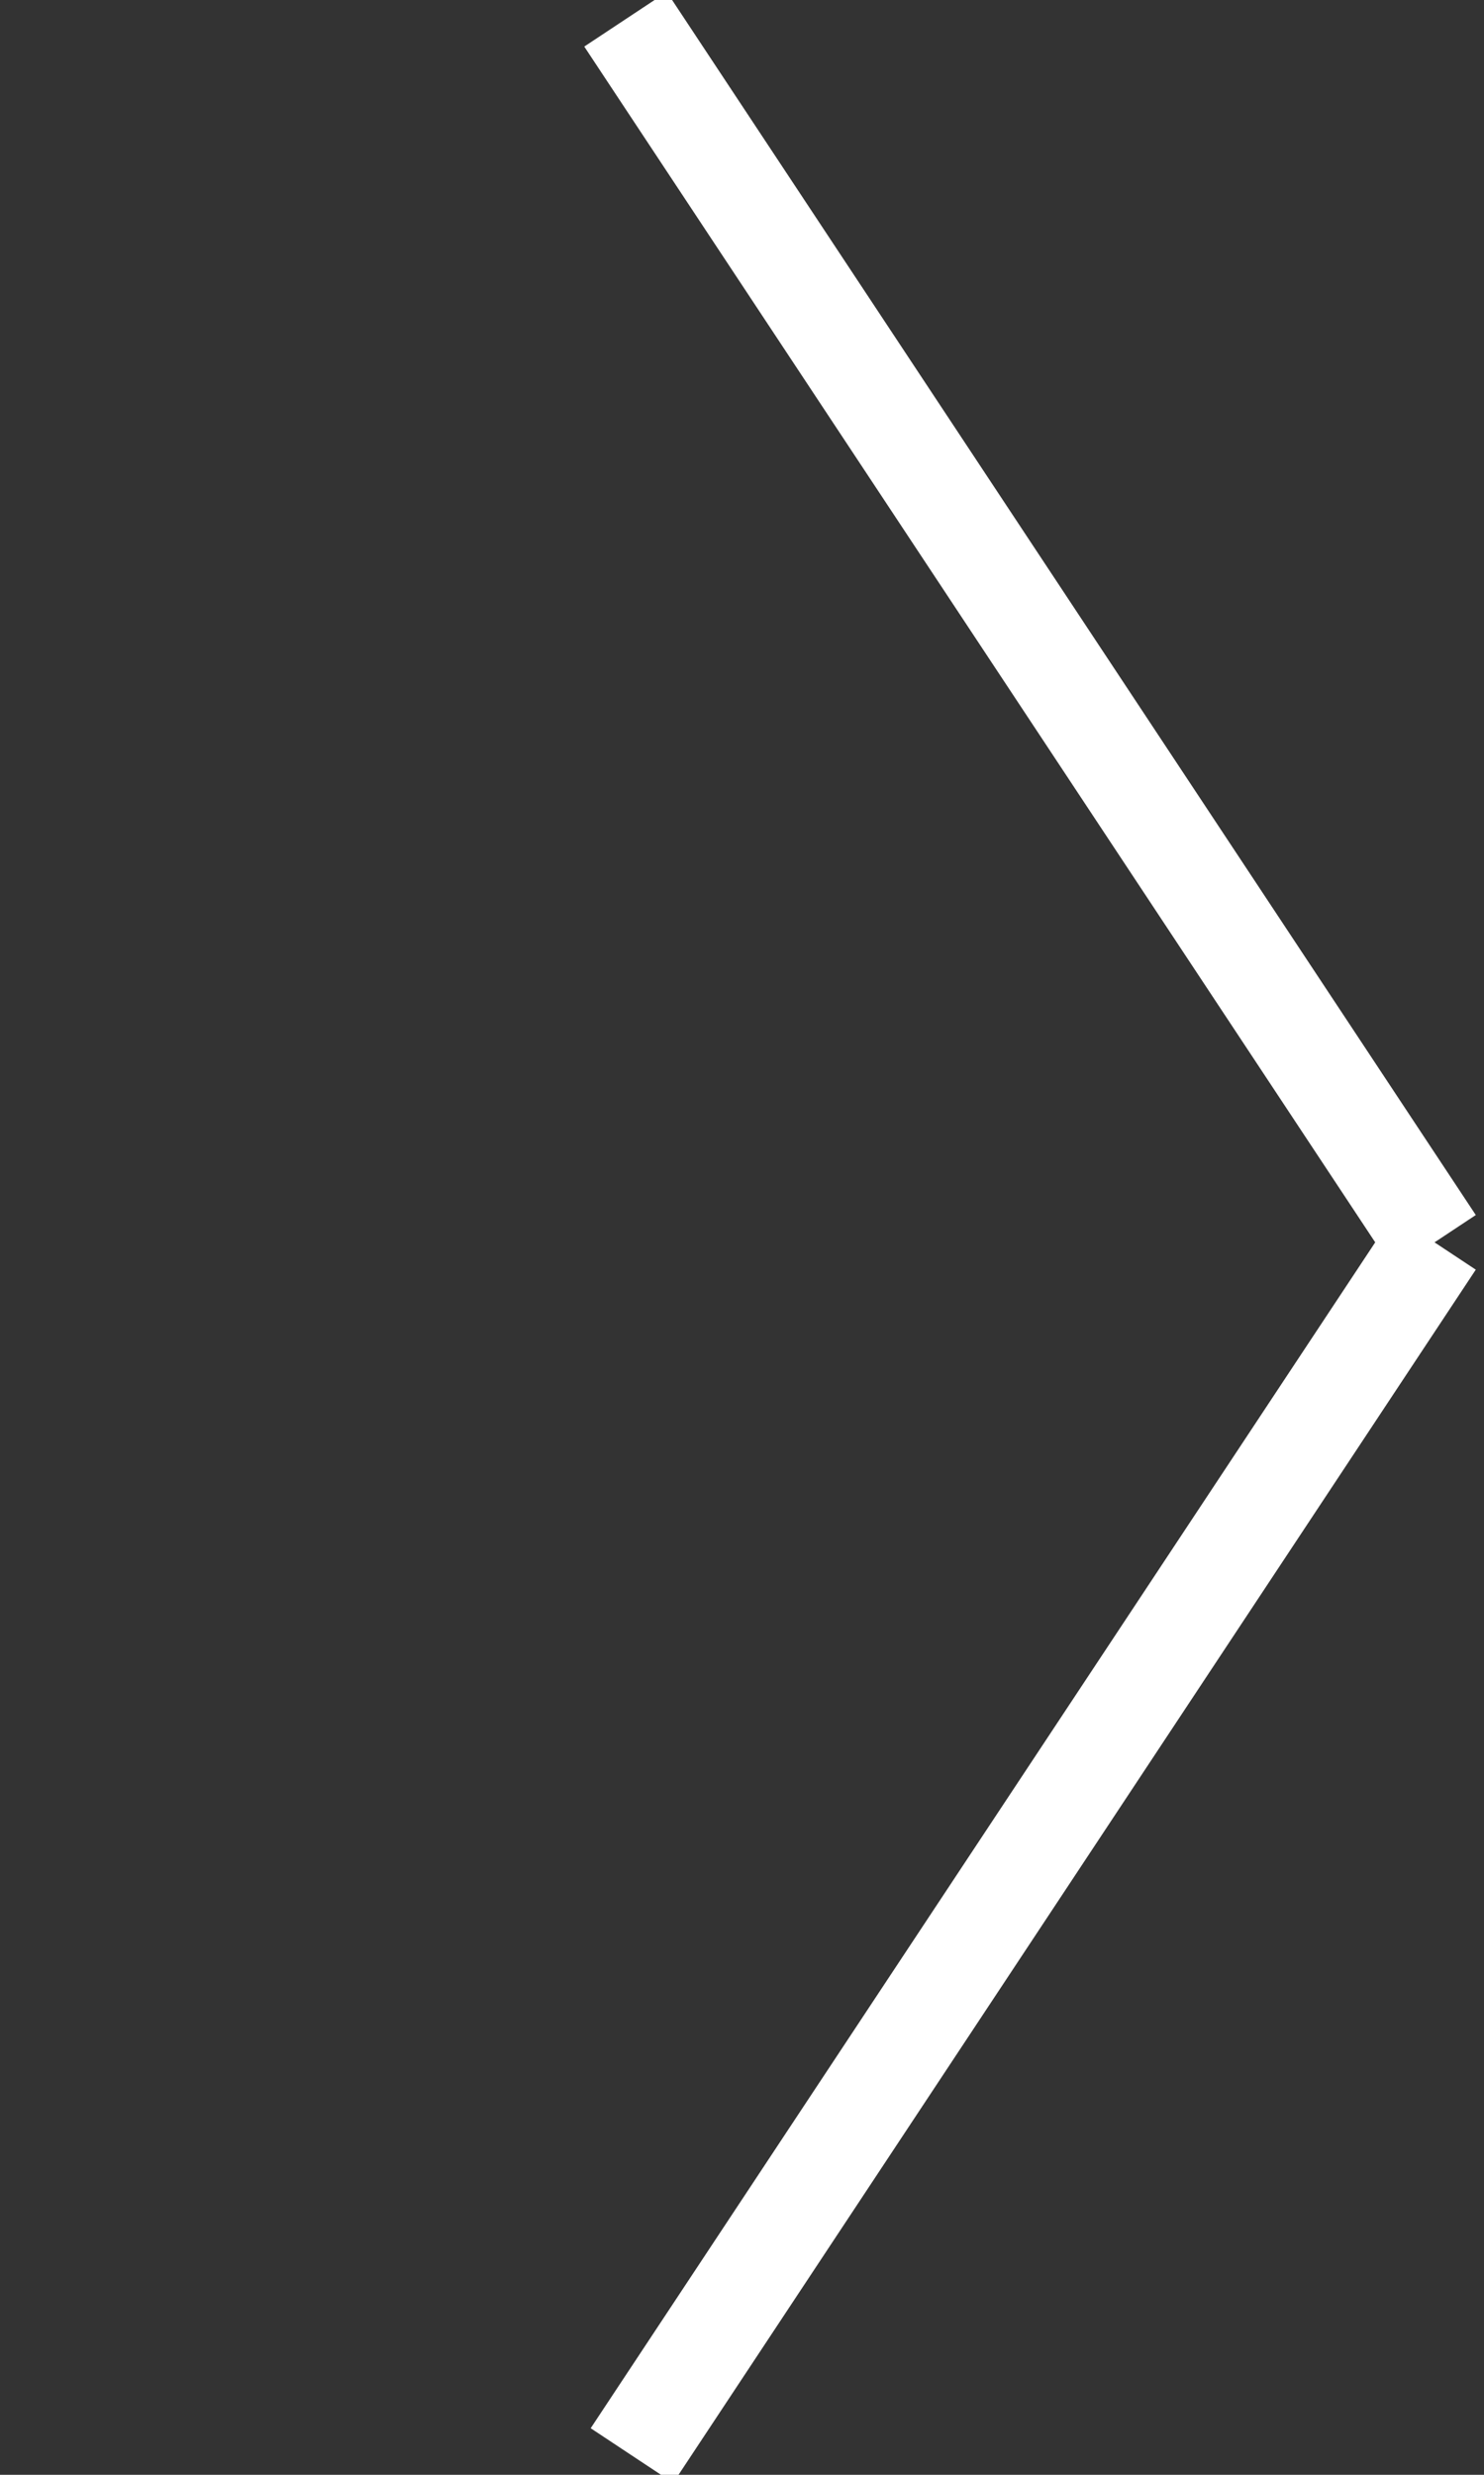 <?xml version="1.0" encoding="utf-8"?>
<!-- Generator: Adobe Illustrator 16.0.0, SVG Export Plug-In . SVG Version: 6.00 Build 0)  -->
<!DOCTYPE svg PUBLIC "-//W3C//DTD SVG 1.1//EN" "http://www.w3.org/Graphics/SVG/1.1/DTD/svg11.dtd">
<svg version="1.1" id="Layer_1" xmlns="http://www.w3.org/2000/svg" xmlns:xlink="http://www.w3.org/1999/xlink" x="0px" y="0px"
	 width="30px" height="50px" viewBox="-6.483 -0.164 30 50" enable-background="new -6.483 -0.164 30 50" xml:space="preserve">
<rect x="-6.483" y="-0.164" width="30" height="50" fill="#333333" stroke="none"/>
<g>
	<line fill="none" stroke="#FFFFFF" stroke-width="2" stroke-miterlimit="10" x1="6.162" y1="0.225" x2="22.517" y2="24.936"/>
	<line fill="none" stroke="#FFFFFF" stroke-width="2" stroke-miterlimit="10" x1="22.517" y1="24.936" x2="6.292" y2="49.447"/>
</g>
</svg>
